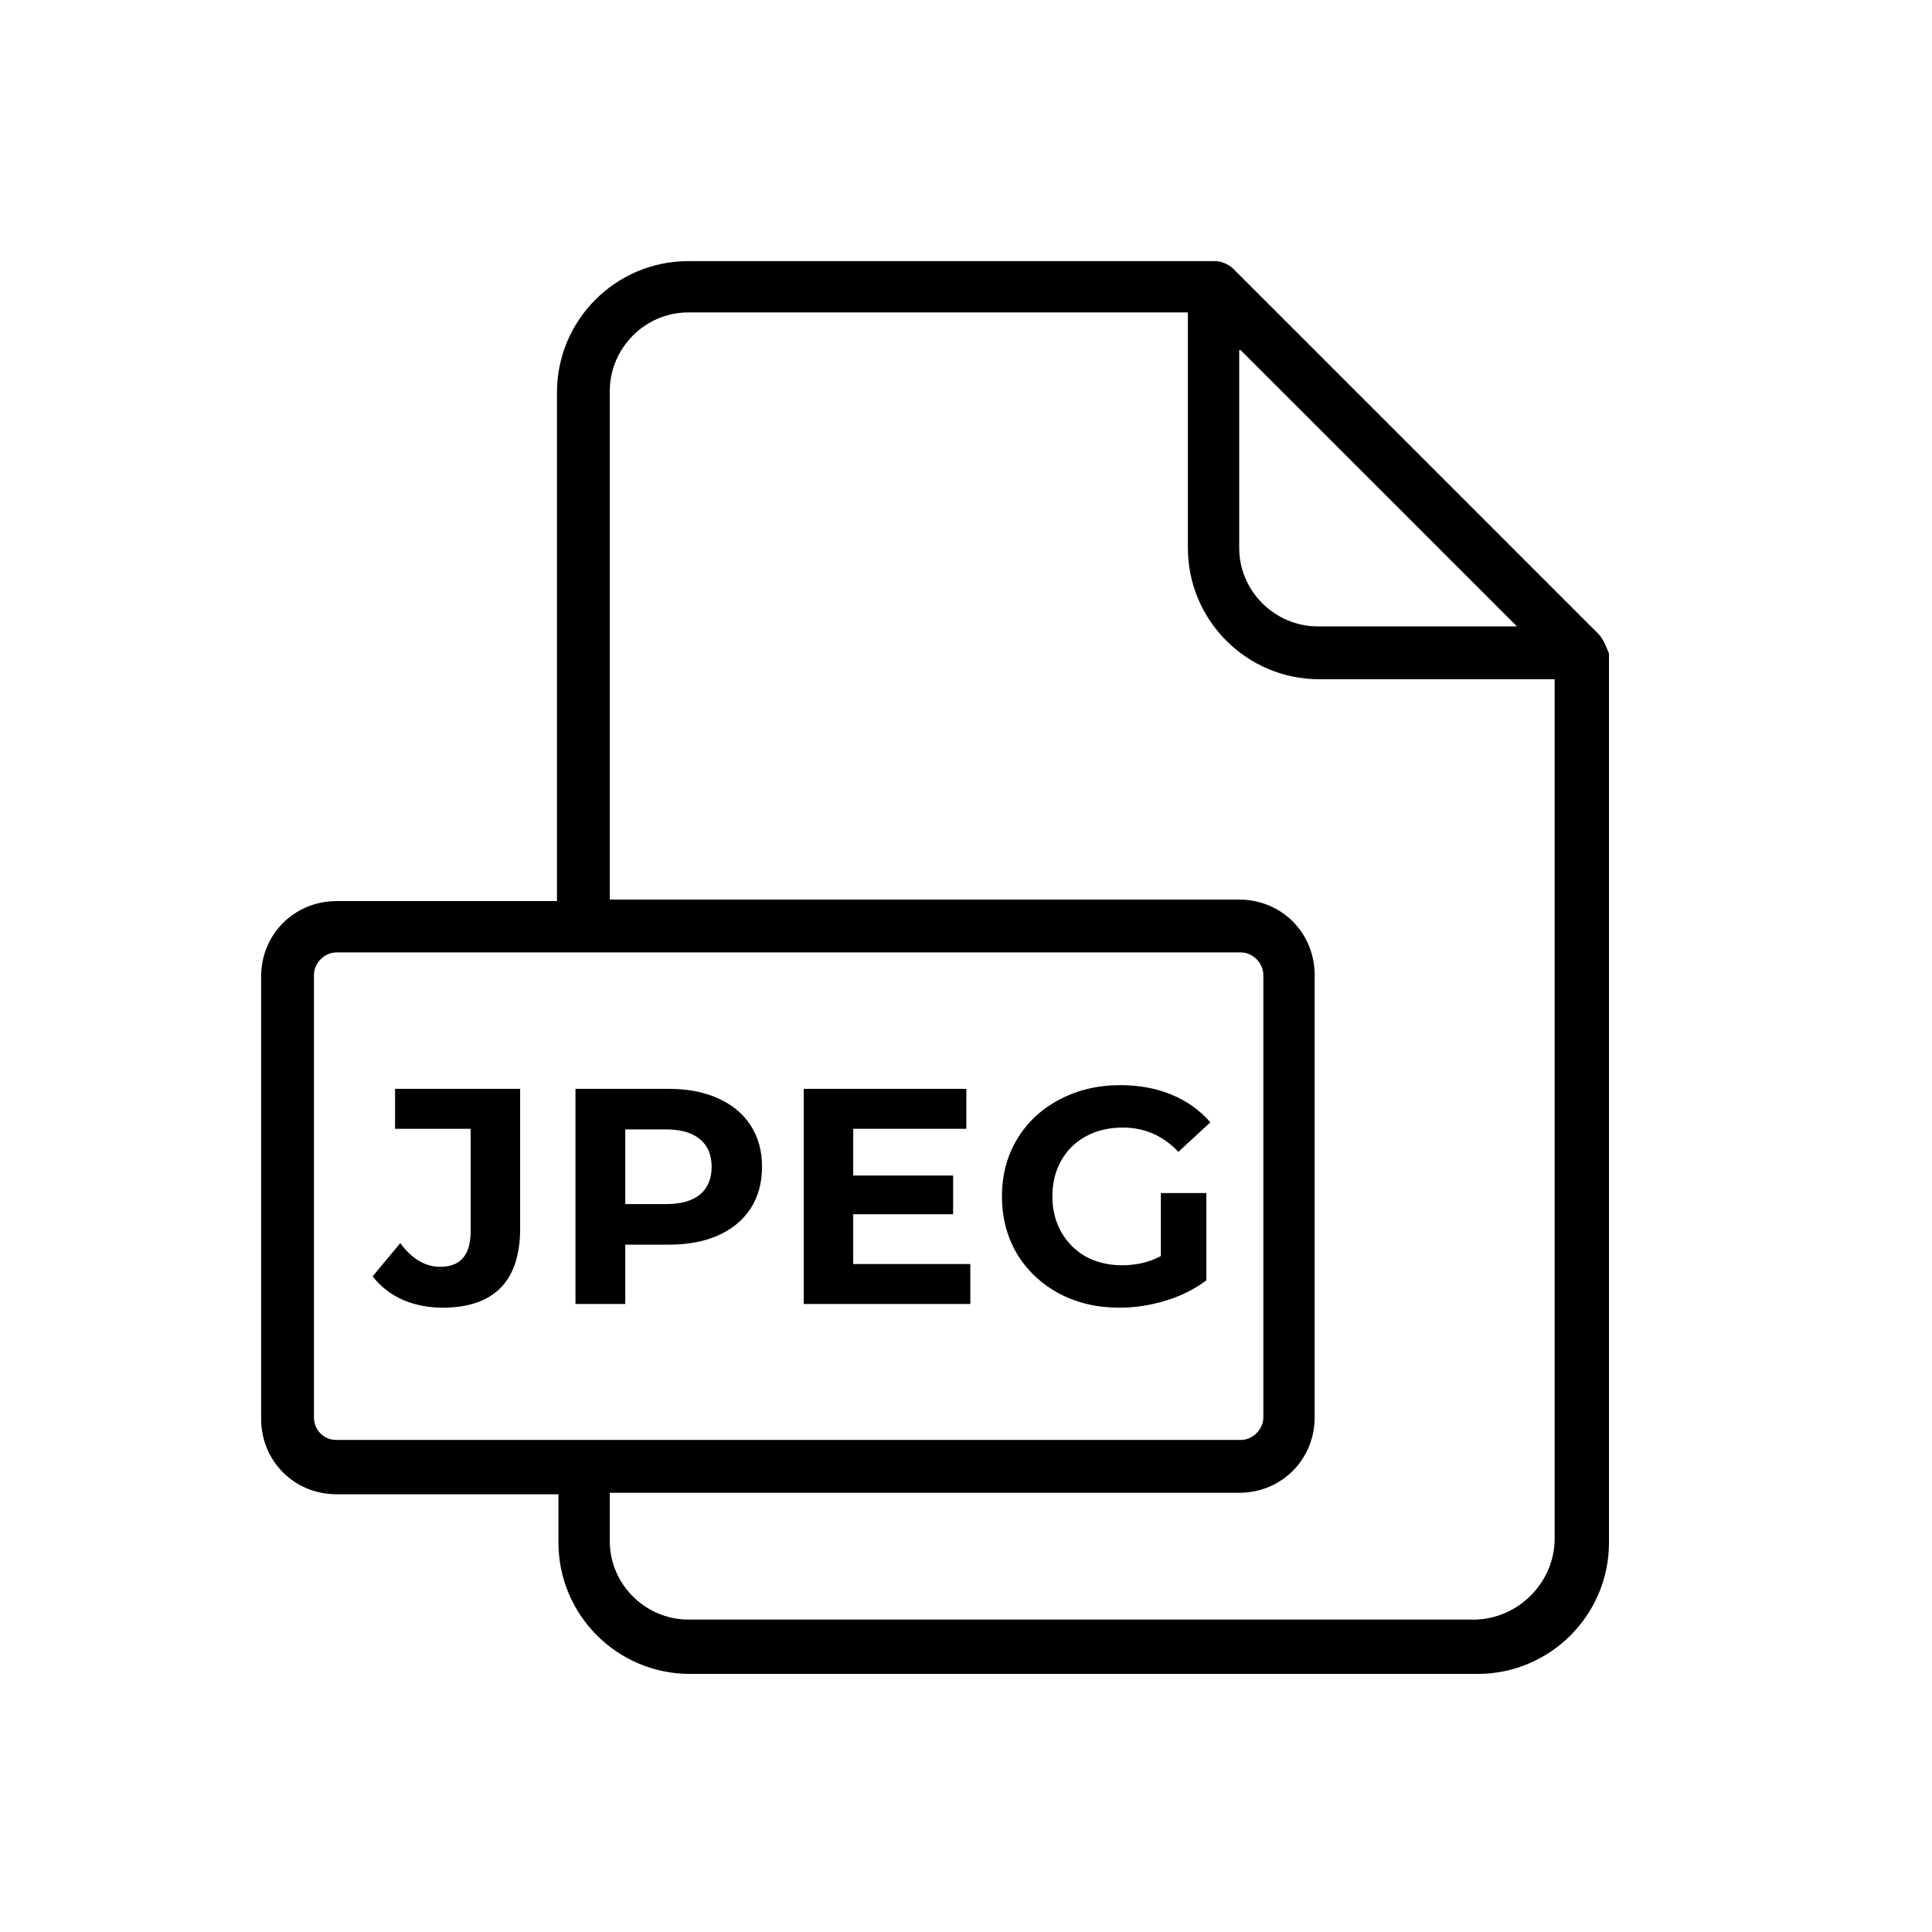 <svg width="88" height="88" viewBox="0 0 88 88" fill="none" xmlns="http://www.w3.org/2000/svg">
<path d="M72.806 28.875L56.169 12.238C55.962 12.031 55.619 11.894 55.344 11.894H31.35C28.05 11.894 25.369 14.575 25.369 17.875V41.044H15.331C13.406 41.044 11.894 42.556 11.894 44.481V64.625C11.894 66.55 13.406 68.062 15.331 68.062H25.437V70.263C25.437 73.562 28.119 76.244 31.419 76.244H67.306C70.606 76.244 73.287 73.562 73.287 70.263V29.769C73.15 29.425 73.012 29.081 72.806 28.875ZM56.512 15.95C60.912 20.35 64.694 24.131 69.094 28.531H60.019C58.094 28.531 56.444 26.95 56.444 24.956V15.95H56.512ZM14.3 64.556V44.413C14.3 43.862 14.781 43.381 15.331 43.381H56.512C57.062 43.381 57.544 43.862 57.544 44.413V64.556C57.544 65.106 57.062 65.588 56.512 65.588H15.331C14.712 65.588 14.3 65.106 14.3 64.556ZM67.237 73.769H31.35C29.425 73.769 27.775 72.188 27.775 70.194V67.994H56.444C58.369 67.994 59.881 66.481 59.881 64.556V44.413C59.881 42.487 58.369 40.975 56.444 40.975H27.775V17.806C27.775 15.881 29.356 14.231 31.35 14.231H54.106V24.956C54.106 28.256 56.787 30.938 60.087 30.938H70.812V70.194C70.744 72.119 69.162 73.7 67.237 73.769Z" fill="currentColor"/>
<path d="M20.164 59.563C19.501 59.563 18.89 59.442 18.33 59.199C17.779 58.947 17.326 58.593 16.972 58.135L18.232 56.623C18.764 57.342 19.37 57.701 20.052 57.701C20.976 57.701 21.438 57.16 21.438 56.077V51.415H17.994V49.595H23.692V55.951C23.692 57.155 23.393 58.061 22.796 58.667C22.198 59.265 21.321 59.563 20.164 59.563Z" fill="currentColor"/>
<path d="M30.454 49.595C31.322 49.595 32.073 49.74 32.708 50.029C33.352 50.319 33.847 50.729 34.192 51.261C34.537 51.793 34.71 52.423 34.71 53.151C34.71 53.87 34.537 54.5 34.192 55.041C33.847 55.573 33.352 55.984 32.708 56.273C32.073 56.553 31.322 56.693 30.454 56.693H28.48V59.395H26.212V49.595H30.454ZM30.328 54.845C31.009 54.845 31.527 54.701 31.882 54.411C32.237 54.113 32.414 53.693 32.414 53.151C32.414 52.601 32.237 52.181 31.882 51.891C31.527 51.593 31.009 51.443 30.328 51.443H28.48V54.845H30.328Z" fill="currentColor"/>
<path d="M44.197 57.575V59.395H36.609V49.595H44.015V51.415H38.863V53.543H43.413V55.307H38.863V57.575H44.197Z" fill="currentColor"/>
<path d="M52.876 54.341H54.948V58.317C54.416 58.719 53.8 59.027 53.1 59.241C52.4 59.456 51.696 59.563 50.986 59.563C49.969 59.563 49.054 59.349 48.242 58.919C47.43 58.481 46.791 57.879 46.324 57.113C45.867 56.339 45.638 55.466 45.638 54.495C45.638 53.525 45.867 52.657 46.324 51.891C46.791 51.117 47.435 50.515 48.256 50.085C49.078 49.647 50.002 49.427 51.028 49.427C51.887 49.427 52.666 49.572 53.366 49.861C54.066 50.151 54.654 50.571 55.13 51.121L53.674 52.465C52.974 51.728 52.13 51.359 51.14 51.359C50.515 51.359 49.96 51.49 49.474 51.751C48.989 52.013 48.611 52.381 48.34 52.857C48.07 53.333 47.934 53.879 47.934 54.495C47.934 55.102 48.07 55.643 48.34 56.119C48.611 56.595 48.984 56.969 49.46 57.239C49.946 57.501 50.496 57.631 51.112 57.631C51.766 57.631 52.354 57.491 52.876 57.211V54.341Z" fill="currentColor"/>
</svg>
